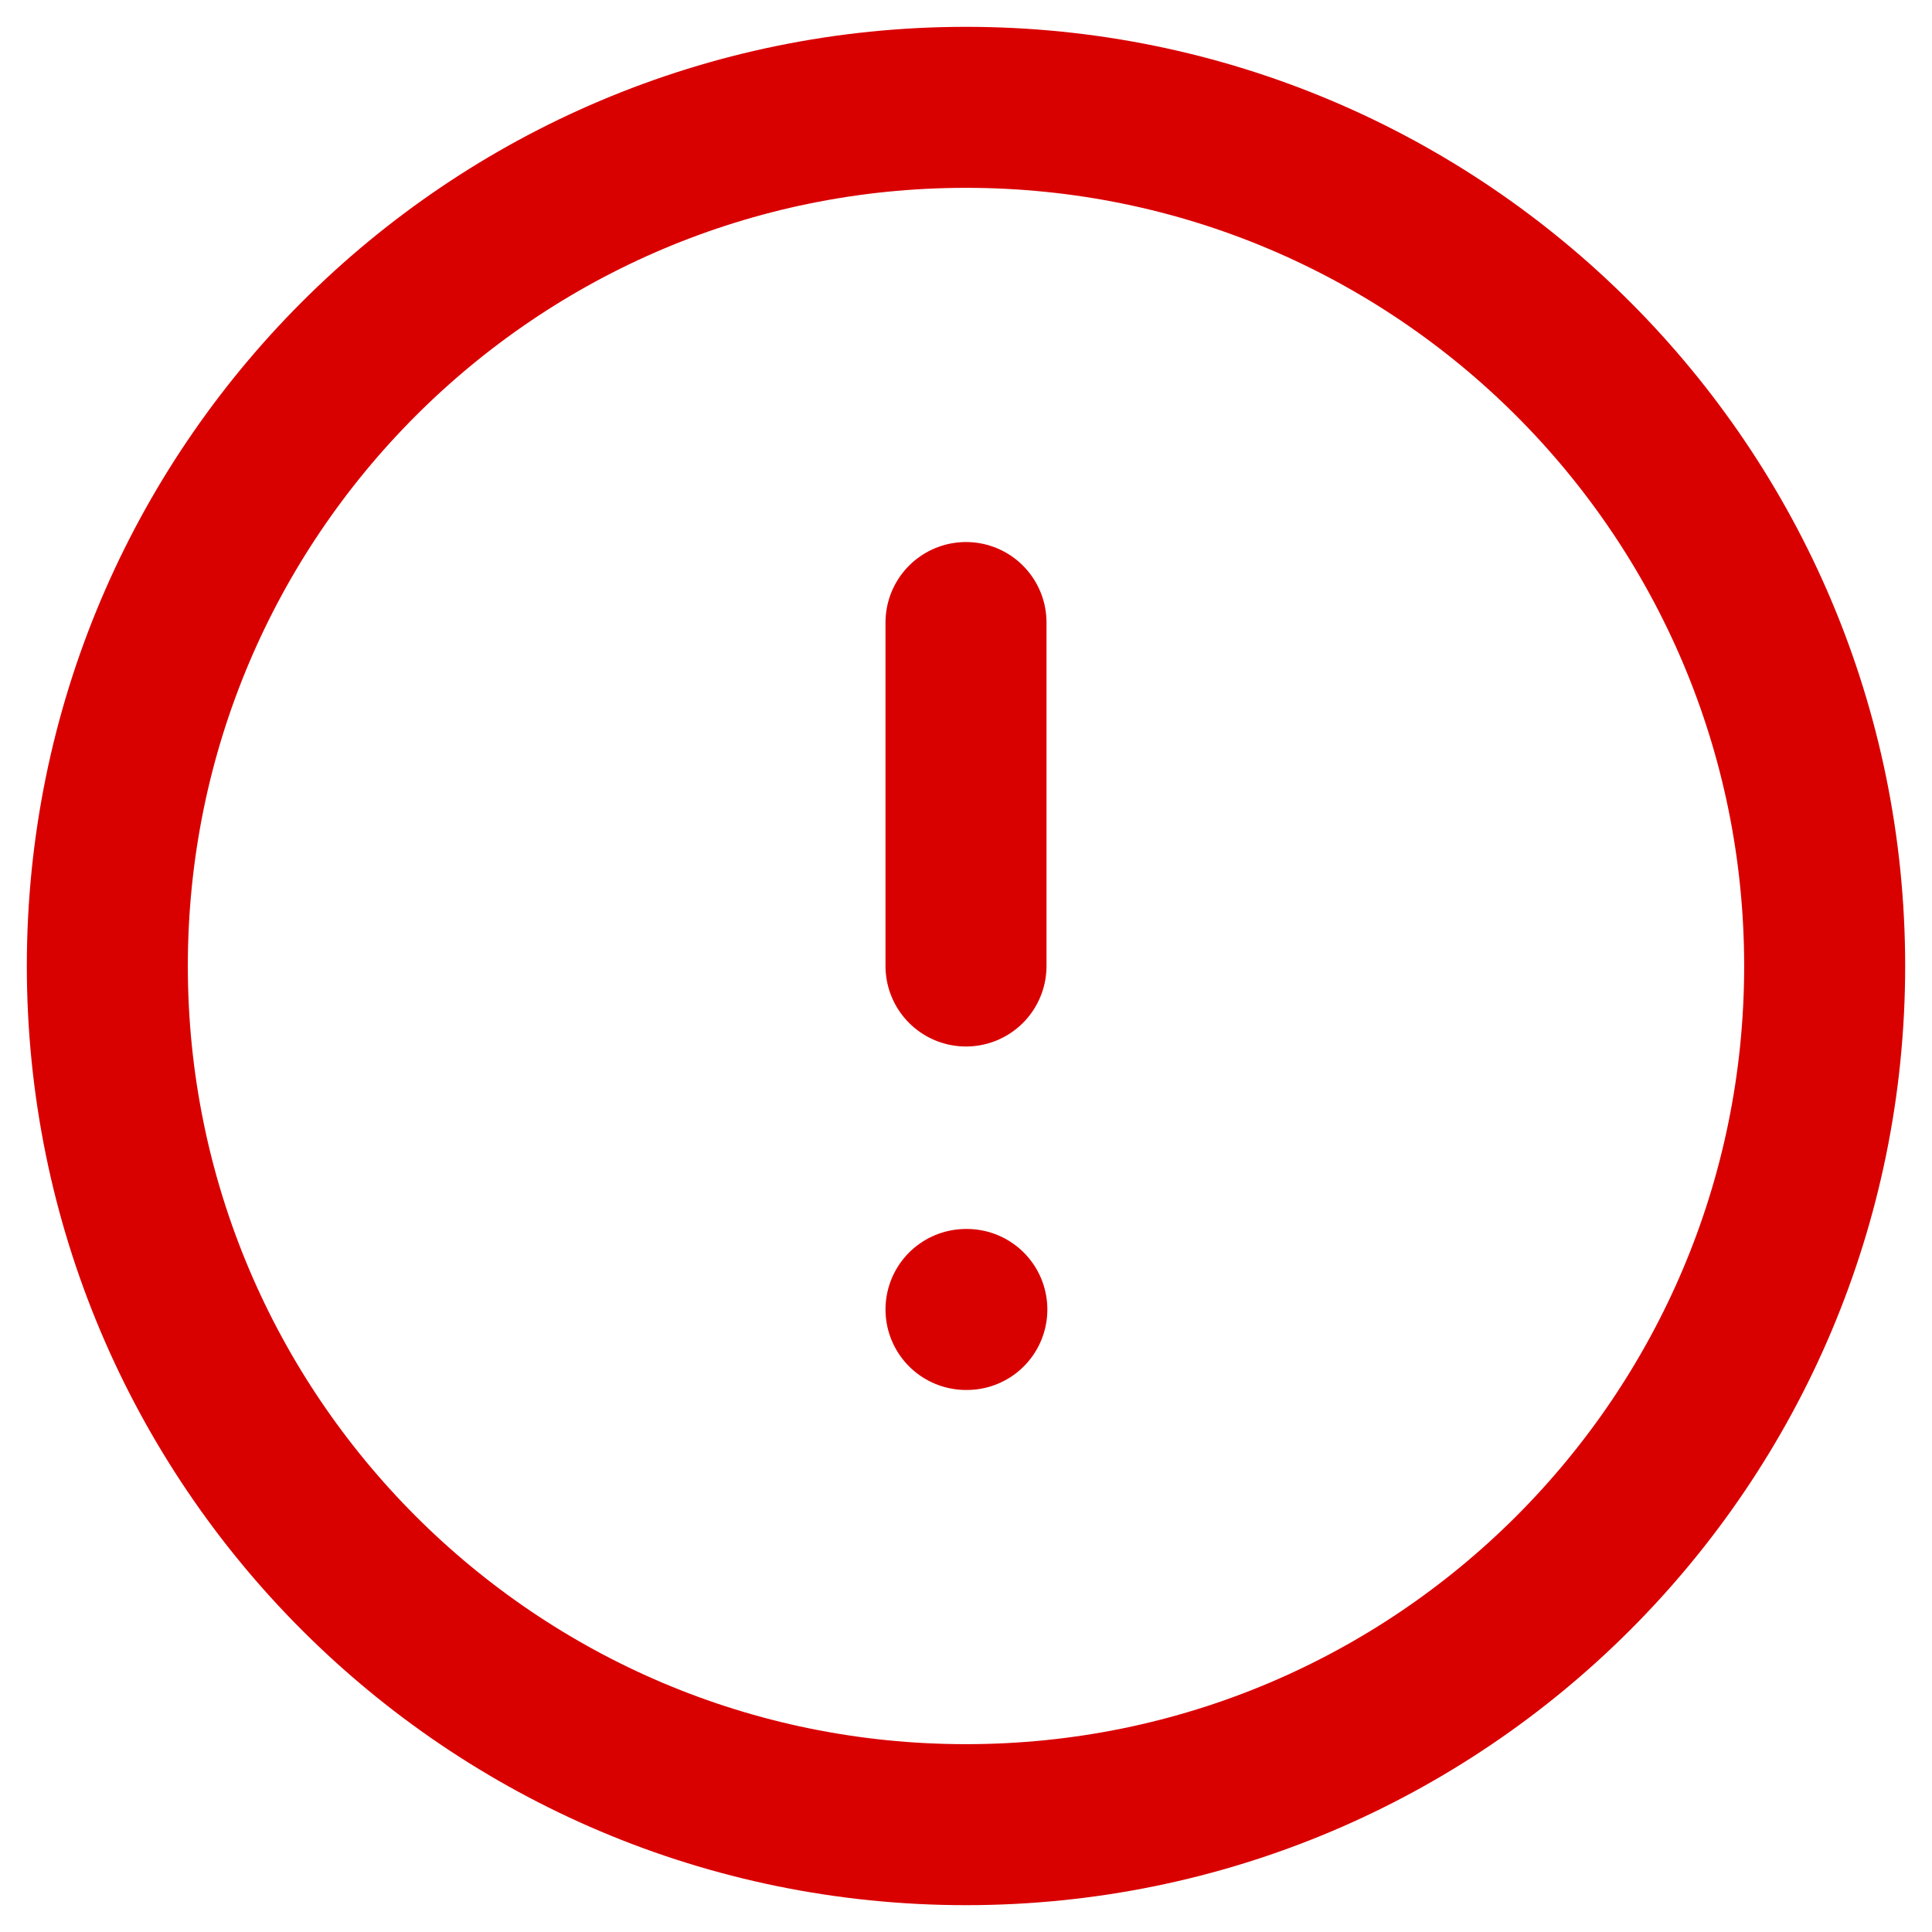 <svg width="18" height="18" viewBox="0 0 18 18" fill="none" xmlns="http://www.w3.org/2000/svg">
<path d="M9 17C13.418 17 17 13.418 17 9C17 4.582 13.418 1 9 1C4.582 1 1 4.582 1 9C1 13.418 4.582 17 9 17Z" stroke="#D90000" stroke-width="1.5" stroke-linecap="round" stroke-linejoin="round"/>
<path d="M9 5.8V9" stroke="#D90000" stroke-width="1.5" stroke-linecap="round" stroke-linejoin="round"/>
<path d="M9 12.2H9.008" stroke="#D90000" stroke-width="1.5" stroke-linecap="round" stroke-linejoin="round"/>
</svg>
